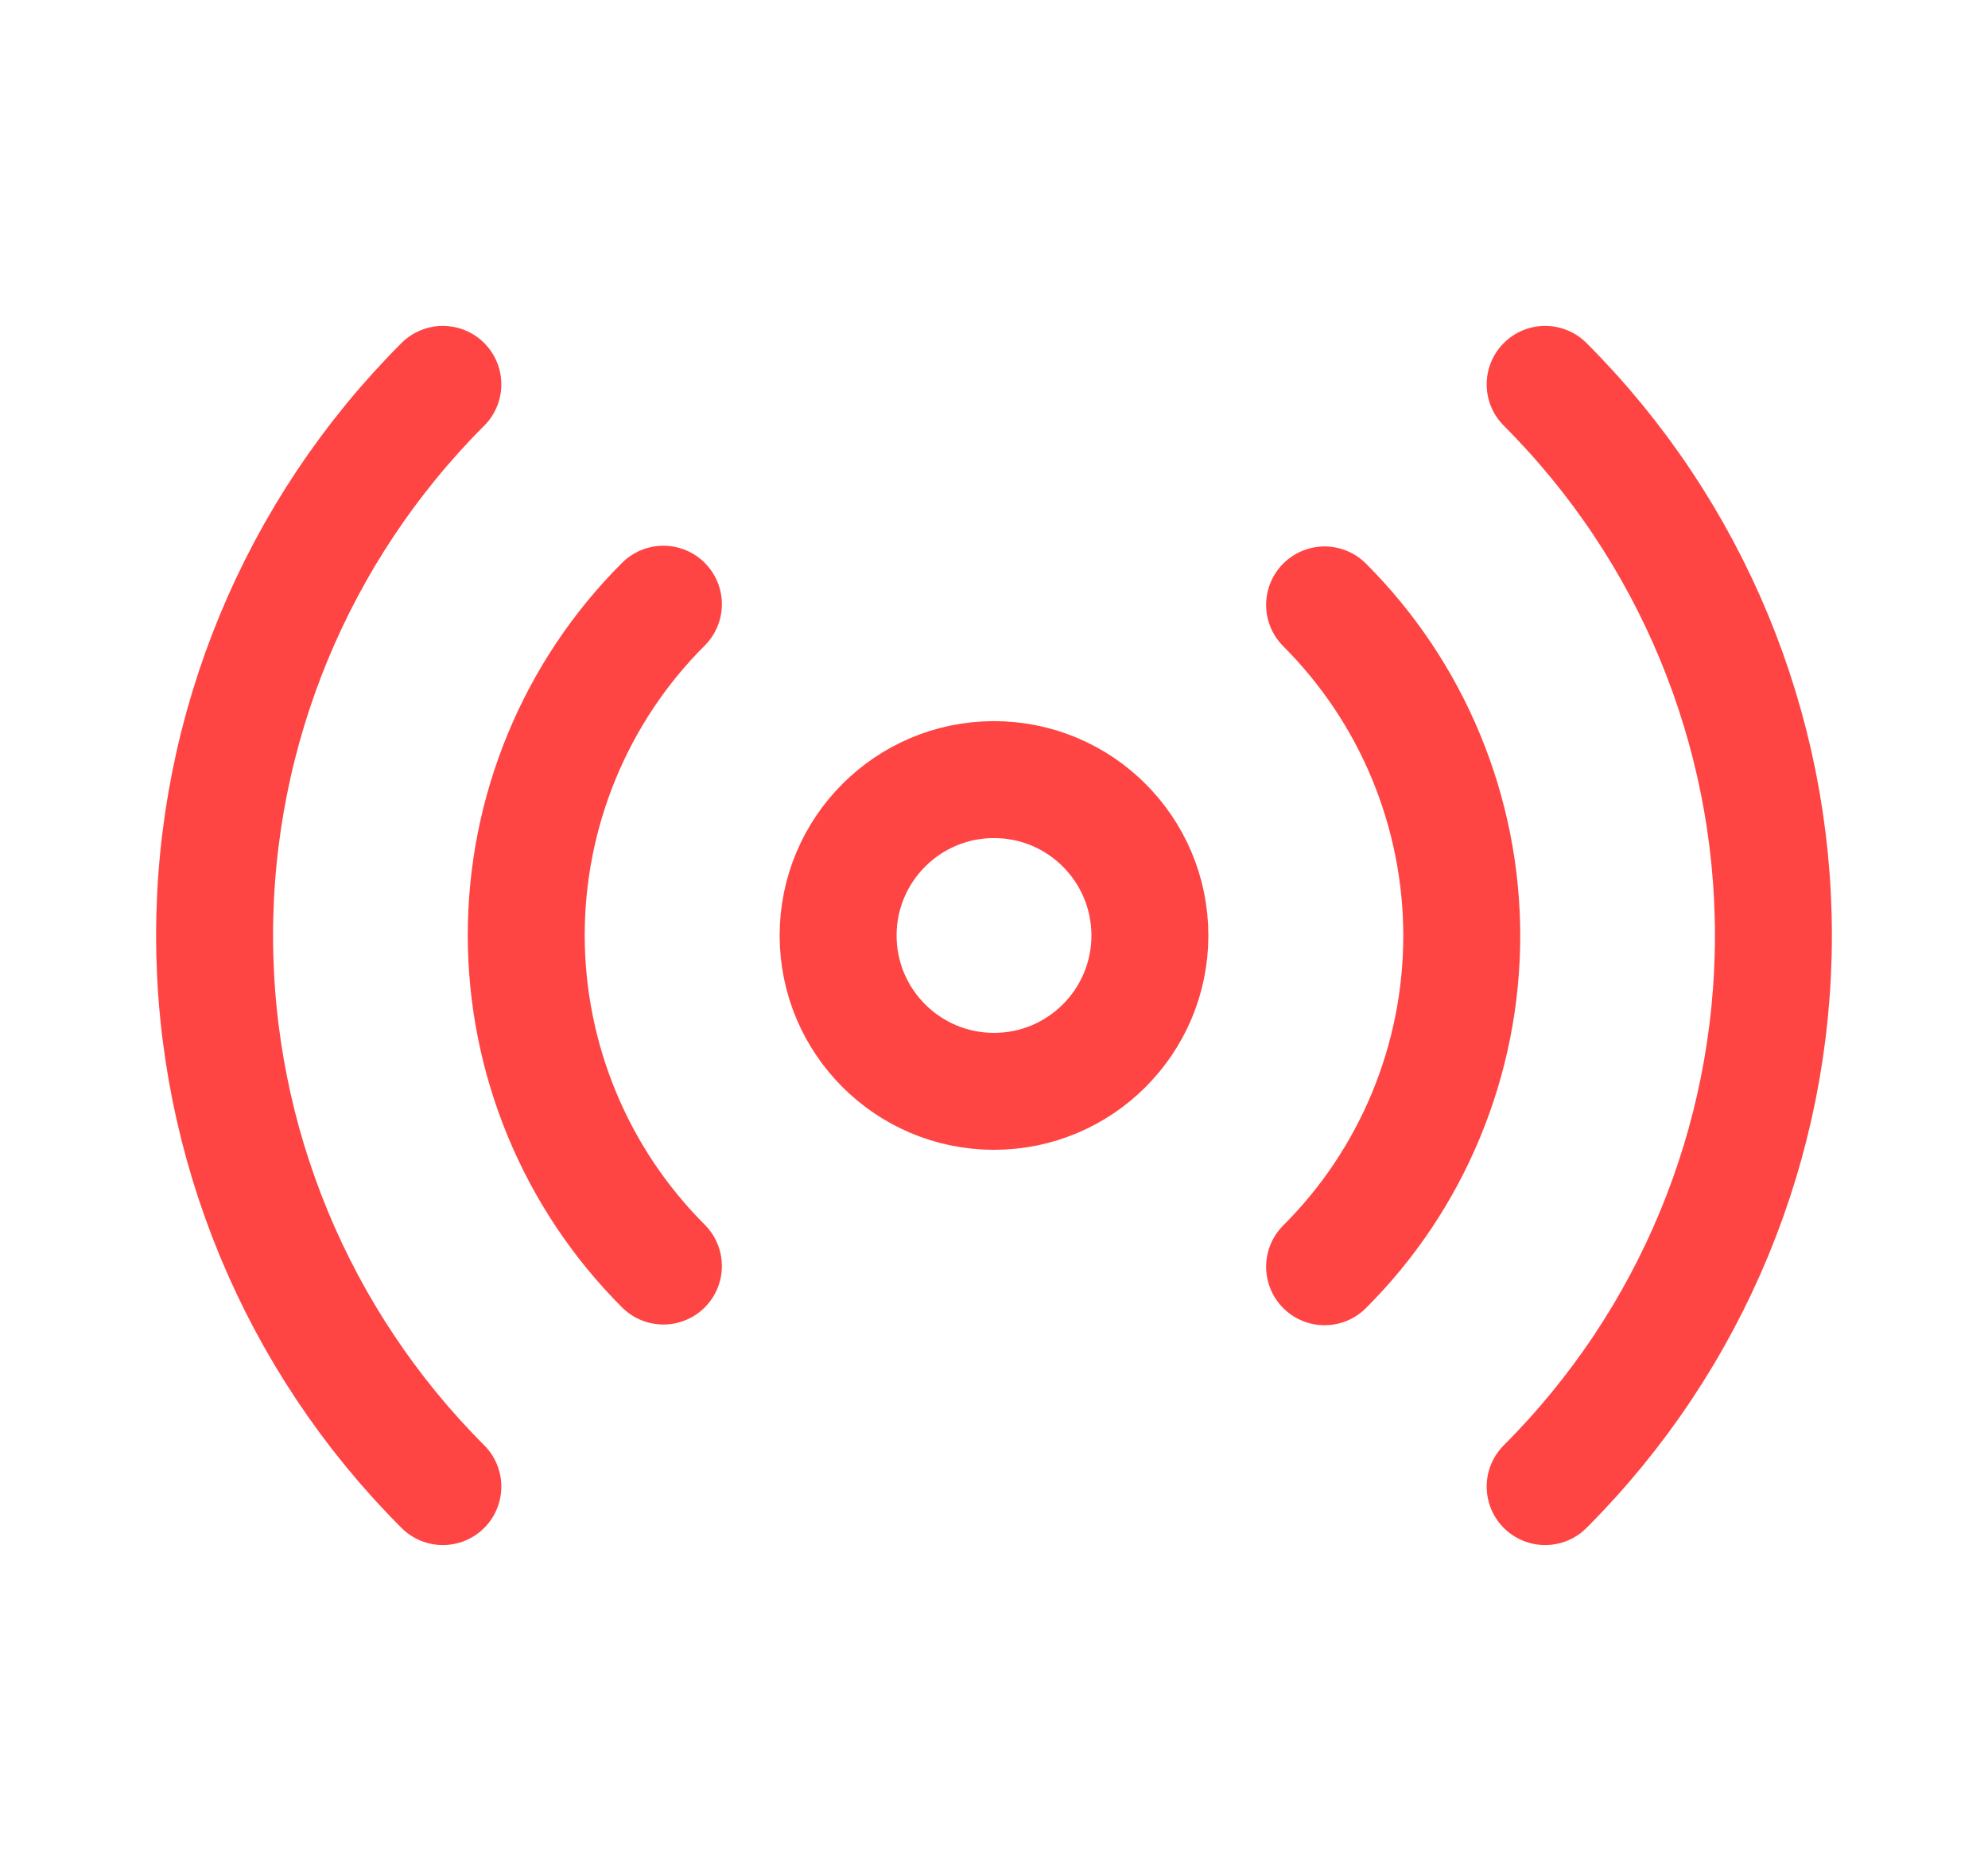 <svg width="17" height="16" viewBox="0 0 17 16" fill="none" xmlns="http://www.w3.org/2000/svg">
<path d="M8.5 9.333C9.236 9.333 9.833 8.736 9.833 8C9.833 7.264 9.236 6.667 8.5 6.667C7.764 6.667 7.167 7.264 7.167 8C7.167 8.736 7.764 9.333 8.5 9.333Z" stroke="#FF4444" stroke-linecap="round" stroke-linejoin="round"/>
<path d="M11.327 5.173C11.699 5.545 11.994 5.986 12.195 6.472C12.396 6.957 12.5 7.478 12.5 8.003C12.5 8.529 12.396 9.05 12.195 9.535C11.994 10.021 11.699 10.462 11.327 10.833M5.673 10.827C5.301 10.455 5.006 10.014 4.805 9.528C4.604 9.043 4.5 8.522 4.5 7.997C4.5 7.471 4.604 6.95 4.805 6.465C5.006 5.979 5.301 5.538 5.673 5.167M13.213 3.287C14.463 4.537 15.165 6.232 15.165 8C15.165 9.768 14.463 11.463 13.213 12.713M3.787 12.713C2.537 11.463 1.835 9.768 1.835 8C1.835 6.232 2.537 4.537 3.787 3.287" stroke="#FF4444" stroke-linecap="round" stroke-linejoin="round"/>
</svg>
